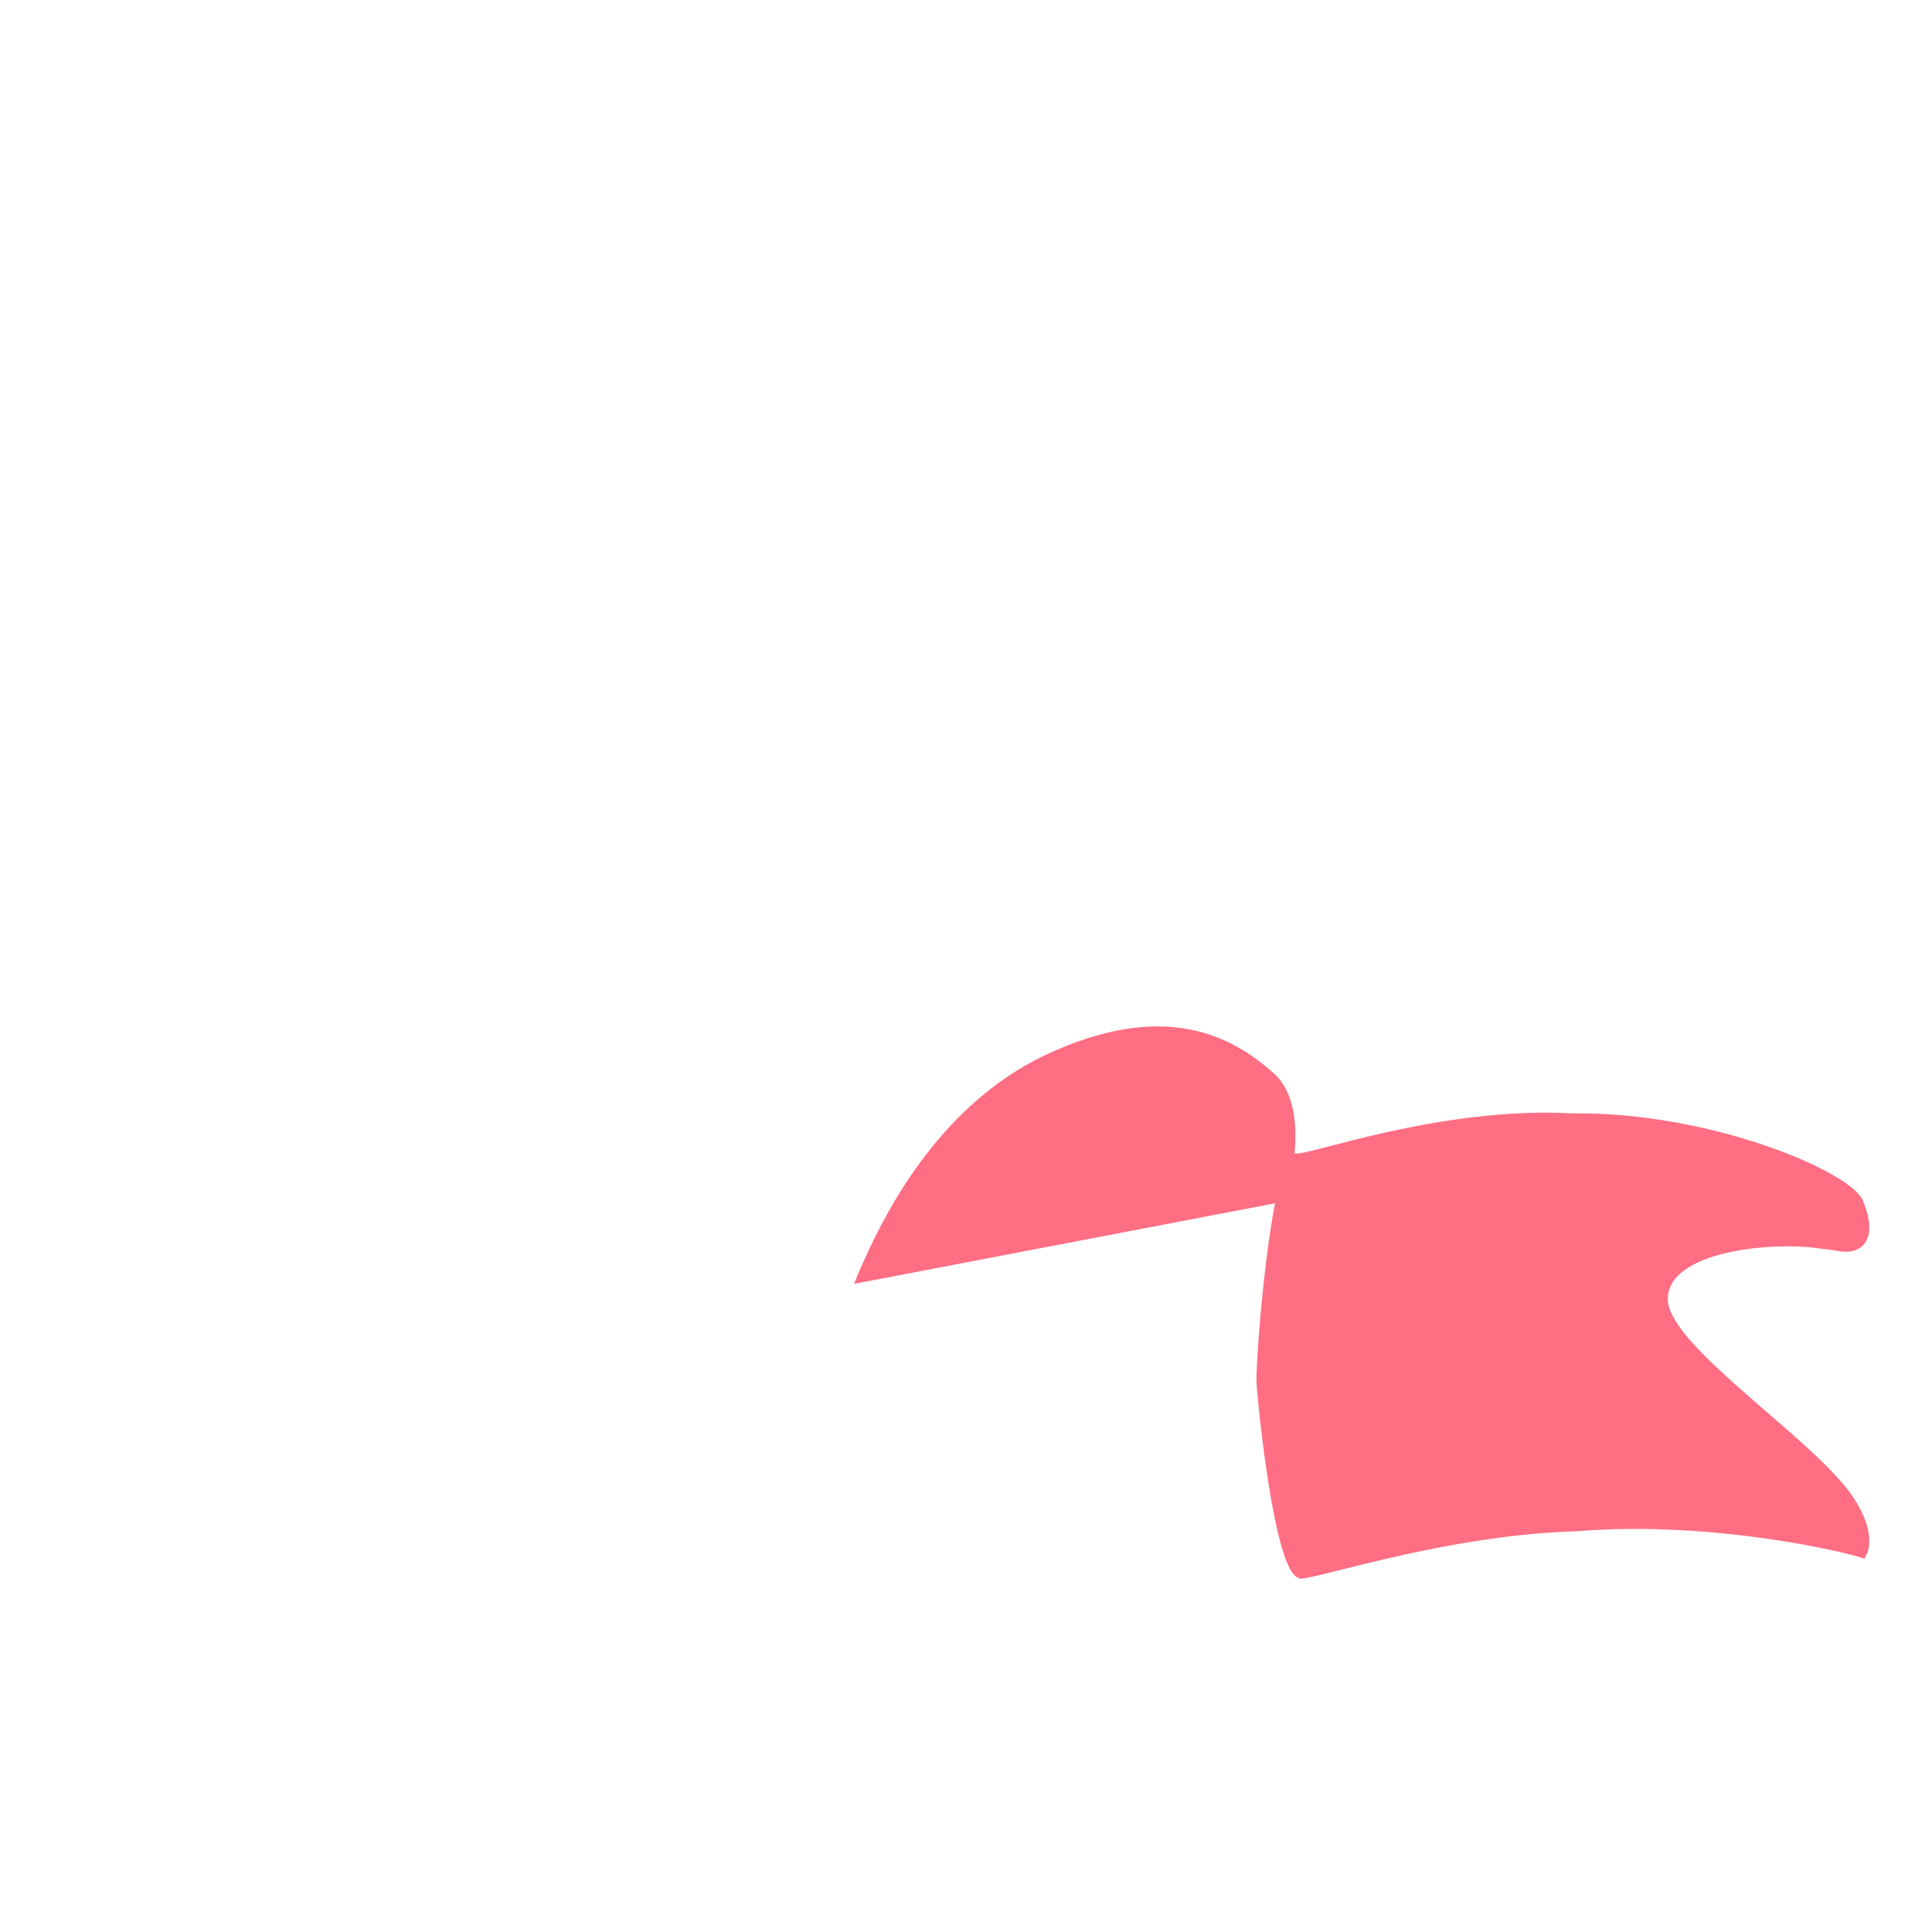 <?xml version="1.0" encoding="iso-8859-1"?>
<!-- Generator: Adobe Illustrator 18.1.1, SVG Export Plug-In . SVG Version: 6.00 Build 0)  -->
<!DOCTYPE svg PUBLIC "-//W3C//DTD SVG 1.1//EN" "http://www.w3.org/Graphics/SVG/1.1/DTD/svg11.dtd">
<svg version="1.1" xmlns="http://www.w3.org/2000/svg" xmlns:xlink="http://www.w3.org/1999/xlink" x="0px" y="0px"
	 viewBox="0 0 512 512" enable-background="new 0 0 512 512" xml:space="preserve">
<g id="Layer_8">
	<path fill="#FF6E83" d="M494.005,413.08c-1.354-0.92-38.845-10.35-75.999-7.289c-37.153,1.018-73.968,14.526-73.968,12.309
		c-6.424-1.875-10.807-46.925-11.052-51.851c-0.17-4.291,1.681-30.767,4.921-47.364l-111.572,21.353
		c12.901-31.999,30.791-51.012,50.255-60.439c32.39-15.387,50.403-4.82,61.053,4.706c5.516,5.066,6.118,13.799,5.421,21.13
		c2.387,1.237,37.877-12.556,73.827-10.57c37.224-0.444,74.931,16.032,76.865,23.395c3.867,8.926,0.652,14.676-7.272,12.956
		c-1.241-0.235-2.462-0.384-3.631-0.446c-12.115-2.142-41.629,0.351-40.847,13.804c0.762,11.07,31.873,32.357,44.473,46.321
		C494.2,399.015,497.486,408.421,494.005,413.08z"/>
</g>
<g id="Layer_1">
</g>
</svg>
